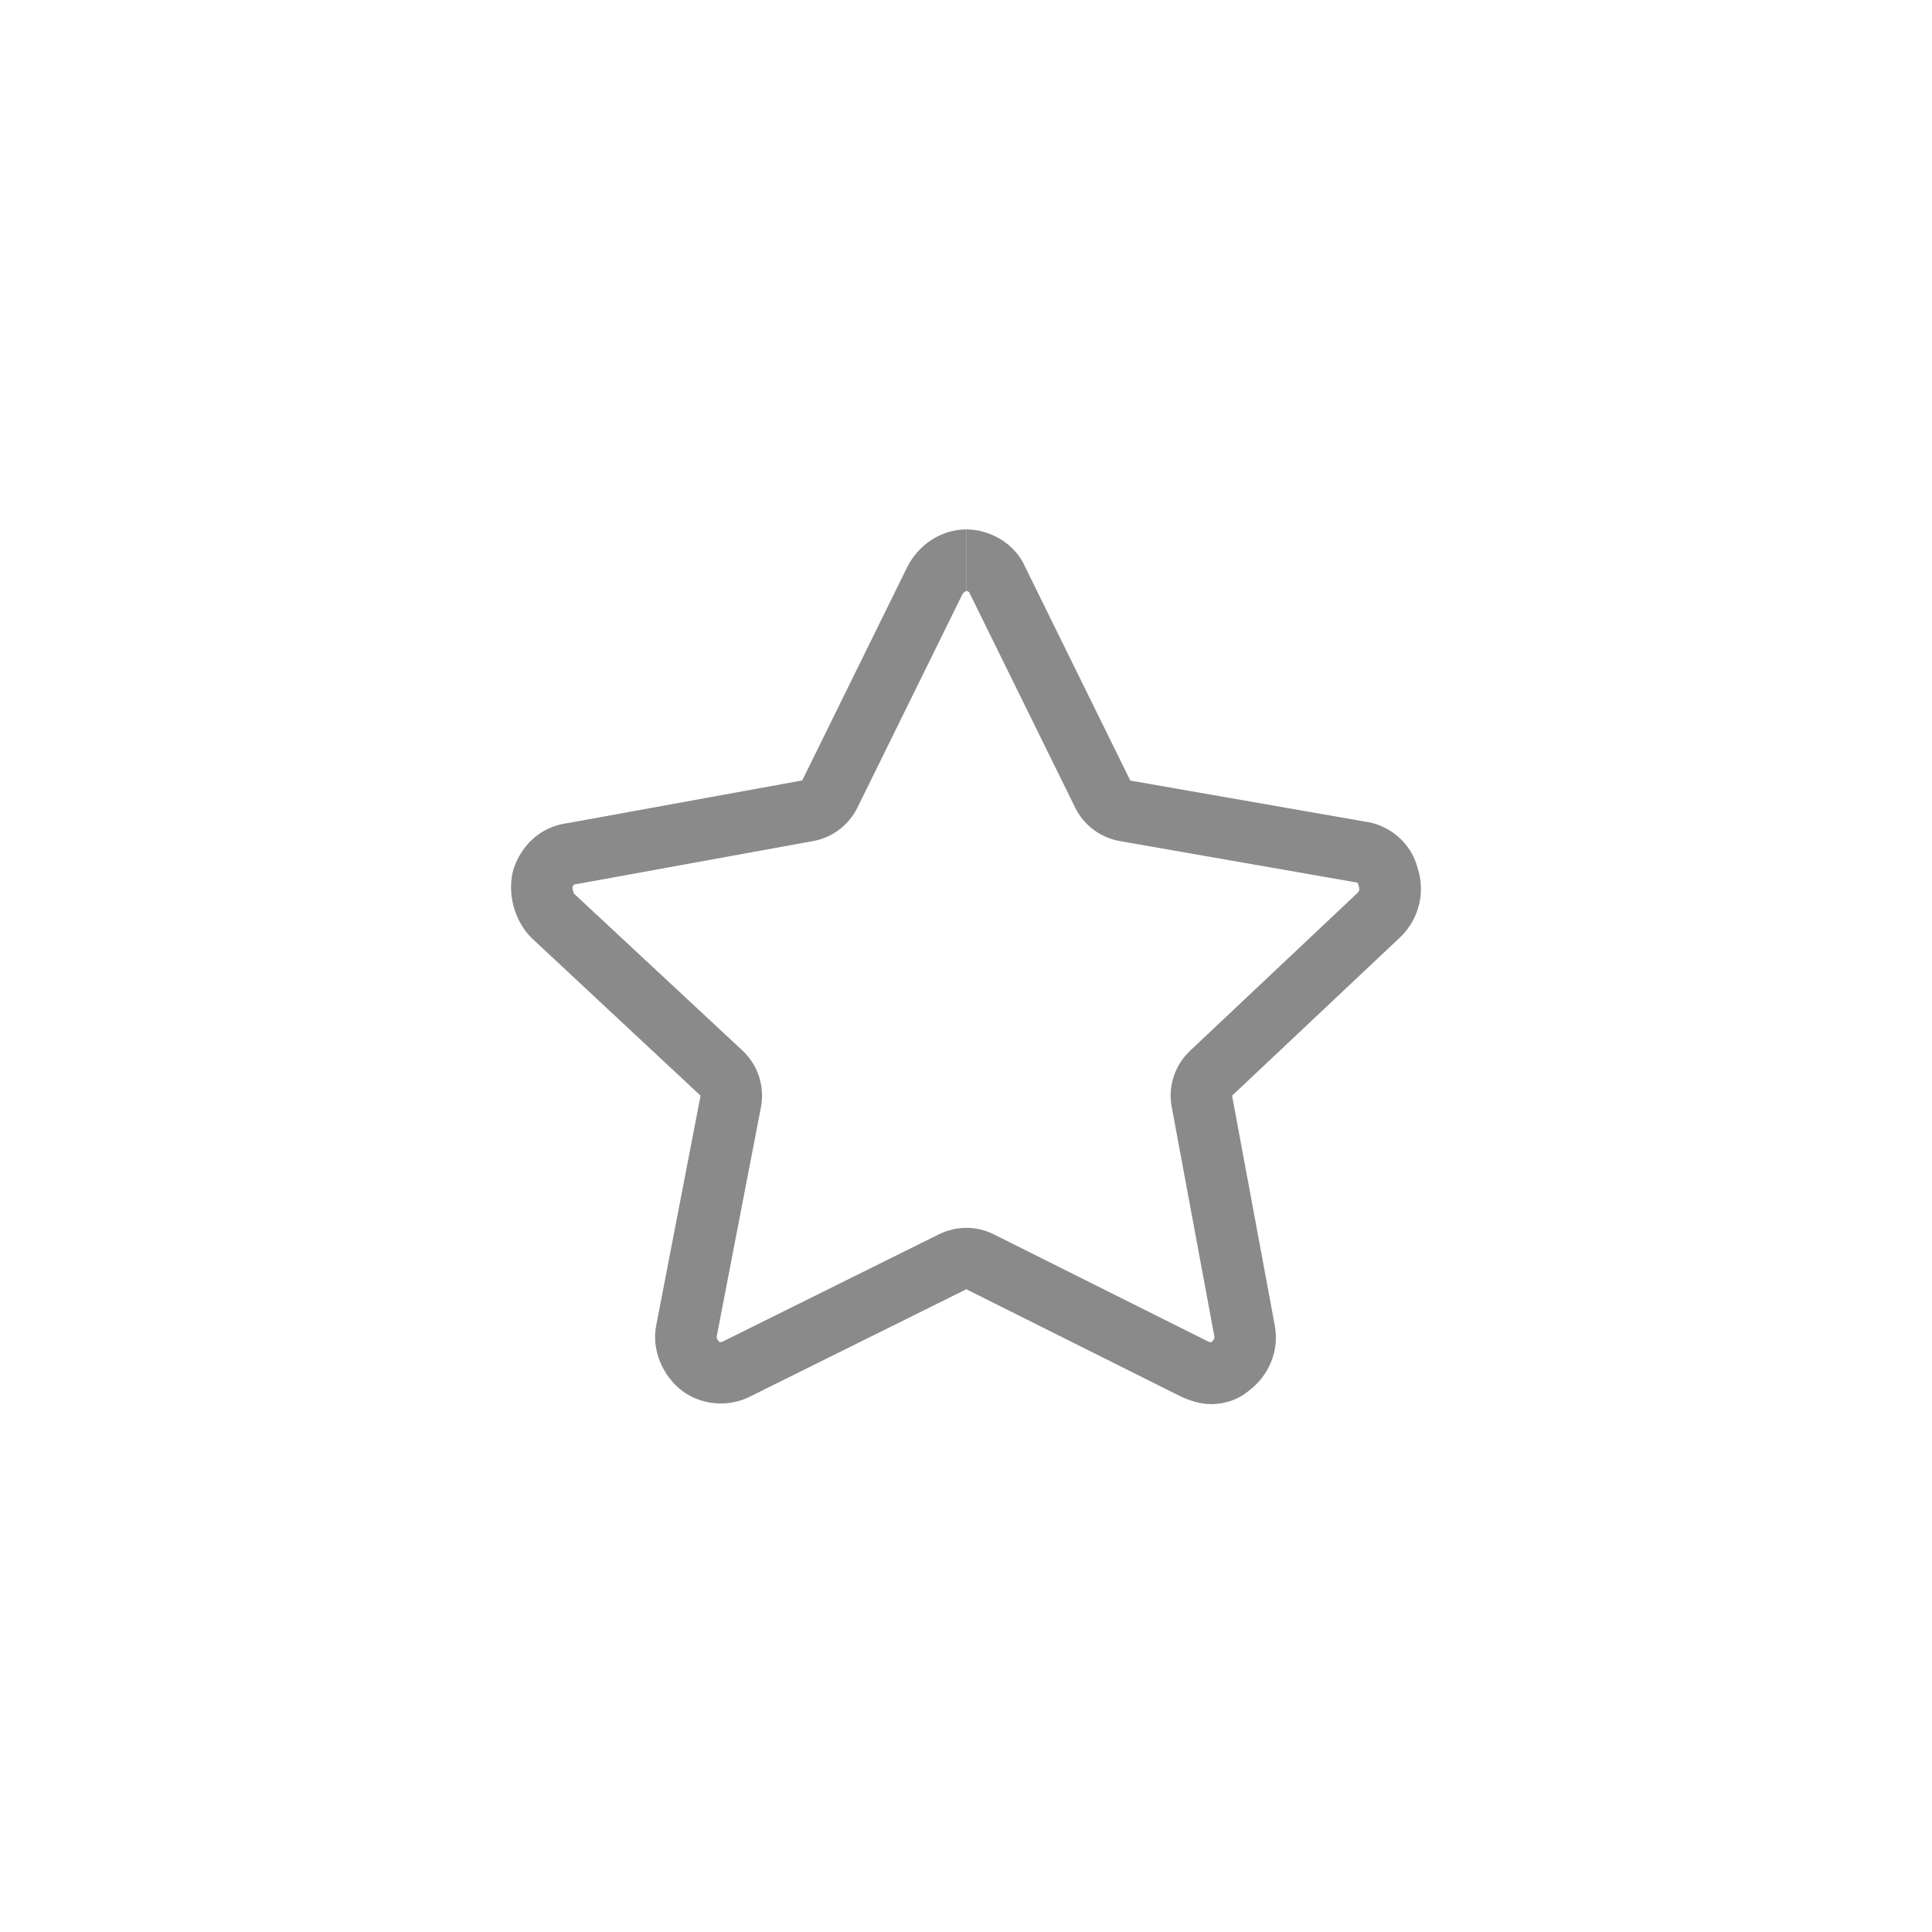 <?xml version="1.0" standalone="no"?><!DOCTYPE svg PUBLIC "-//W3C//DTD SVG 1.1//EN" "http://www.w3.org/Graphics/SVG/1.1/DTD/svg11.dtd"><svg t="1547977324662" class="icon" style="" viewBox="0 0 1024 1024" version="1.1" xmlns="http://www.w3.org/2000/svg" p-id="8364" xmlns:xlink="http://www.w3.org/1999/xlink" width="64" height="64"><defs><style type="text/css"></style></defs><path d="M512.171 280.605v32.615c0.408 0 1.155 0.34 1.495 0.612 0.204 0.408 0.34 0.815 0.544 1.155l55.649 113.065c4.62 9.377 13.386 15.9 23.646 17.734l124.344 21.743c0.408 0.068 0.883 0.136 1.291 0.204 0.204 0 0.544 0.272 0.612 0.476 0.136 0.612 0.34 1.291 0.544 1.903 0.136 0.408 0.544 1.631-0.612 2.99L630.74 556.947c-8.086 7.61-11.755 18.821-9.716 29.693L643.65 708.402v0.068c0.204 1.223-0.815 2.242-1.427 2.718-0.136 0.136-0.272 0.204-0.408 0.34-0.544-0.136-1.223-0.408-1.97-0.747l-113.065-56.532c-4.62-2.31-9.581-3.465-14.609-3.465-4.96 0-9.92 1.155-14.473 3.397l-113.948 56.532c-0.34 0.136-0.612 0.34-0.951 0.476-0.068 0-0.34 0.136-0.747 0.136-0.408 0-0.747-0.068-0.815-0.136-0.747-0.612-1.359-1.835-1.427-2.446v-0.068L403.319 586.844c2.106-11.008-1.563-22.355-9.784-30.033L304.591 473.983c-0.815-0.951-1.223-2.786-1.155-3.873 0.34-0.747 0.679-1.087 0.815-1.223 0.068-0.068 0.204-0.136 0.612-0.204 0.612-0.068 1.223-0.136 1.767-0.272l124.344-22.627c10.192-1.835 18.889-8.425 23.442-17.666L509.997 315.19c0.747-1.427 1.903-1.903 2.106-1.903V280.605m0.068 0c-13.046 0-25.209 7.814-31.324 19.977l-55.649 113.065-124.344 22.627c-13.929 1.767-24.325 11.279-28.674 24.325-3.465 12.163 0 26.975 9.581 36.556l89.555 83.575-23.51 121.762c-2.582 13.046 3.465 26.975 13.929 34.789 5.843 4.417 13.114 6.591 20.316 6.591 5.64 0 11.211-1.359 16.172-4.009l113.948-56.532 113.065 56.532c5.232 2.582 11.279 4.349 16.511 4.349 7.814 0 14.813-2.582 19.977-6.931 10.464-7.814 16.511-20.86 13.929-34.789l-22.627-121.762 89.555-84.391c9.581-9.581 13.046-23.51 8.697-36.556-3.465-13.046-14.813-22.627-27.858-24.325l-124.344-21.743-55.649-113.065c-5.164-12.163-18.21-20.045-31.256-20.045z" p-id="8365" fill="#8a8a8a"></path></svg>